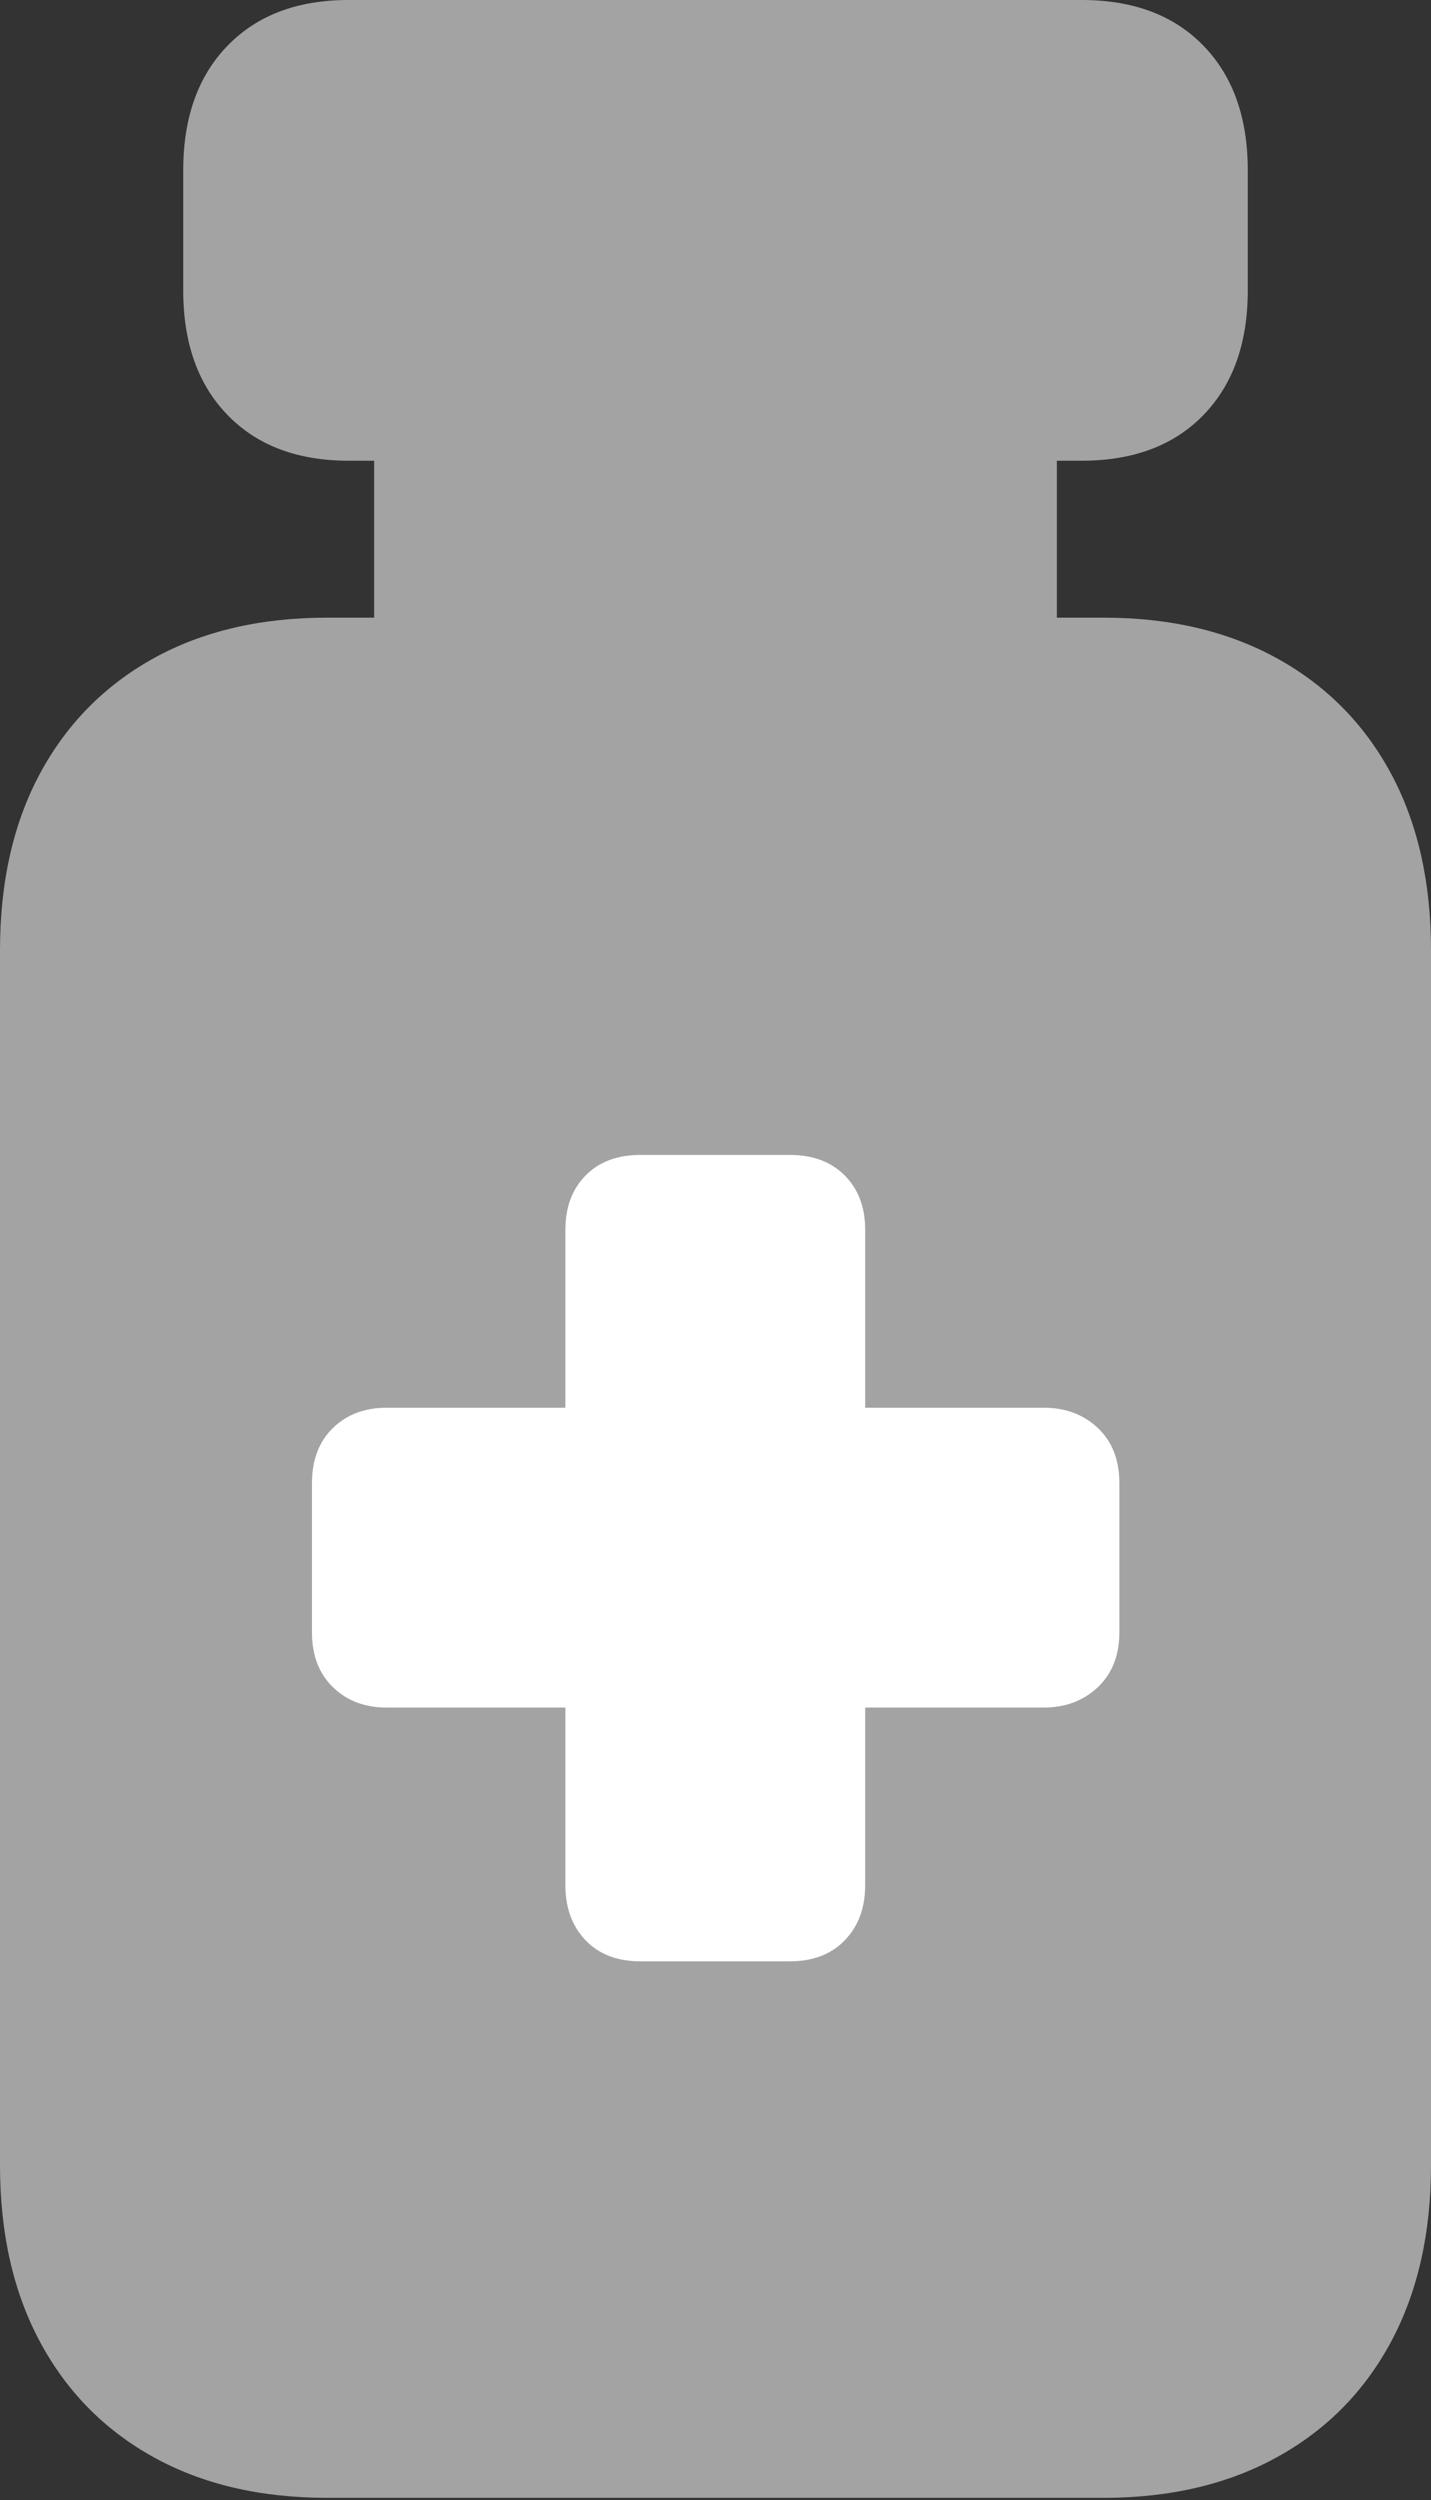<svg width="13.05" height="22.797">
       <rect width="100%" height="100%" fill="#333333" stroke="none"/>
       <g>
              <rect height="22.797" opacity="0" width="13.05" x="0" y="0" />
              <path d="M3.179 4.201L9.864 4.201Q10.571 4.201 10.975 3.784Q11.379 3.368 11.379 2.648L11.379 1.553Q11.379 0.833 10.975 0.417Q10.571 0 9.864 0L3.179 0Q2.479 0 2.075 0.417Q1.671 0.833 1.671 1.553L1.671 2.648Q1.671 3.368 2.075 3.784Q2.479 4.201 3.179 4.201ZM3.412 5.939L9.638 5.939L9.638 3.745L3.412 3.745ZM2.985 22.776L10.065 22.776Q10.973 22.776 11.646 22.405Q12.32 22.034 12.685 21.354Q13.05 20.674 13.05 19.743L13.05 8.666Q13.05 7.731 12.685 7.053Q12.32 6.375 11.646 6.003Q10.973 5.632 10.065 5.632L2.985 5.632Q2.07 5.632 1.4 6.003Q0.73 6.375 0.365 7.053Q0 7.731 0 8.666L0 19.743Q0 20.674 0.365 21.354Q0.73 22.034 1.4 22.405Q2.07 22.776 2.985 22.776Z"
                     fill="rgba(255,255,255,0.55)" />
              <path d="M2.845 14.885L2.845 13.523Q2.845 13.207 3.036 13.021Q3.226 12.836 3.526 12.836L5.156 12.836L5.156 11.213Q5.156 10.906 5.34 10.719Q5.524 10.531 5.84 10.531L7.203 10.531Q7.519 10.531 7.704 10.719Q7.89 10.906 7.89 11.213L7.89 12.836L9.517 12.836Q9.816 12.836 10.012 13.021Q10.208 13.207 10.208 13.523L10.208 14.885Q10.208 15.198 10.012 15.384Q9.816 15.57 9.517 15.57L7.89 15.57L7.89 17.19Q7.89 17.499 7.704 17.692Q7.519 17.884 7.203 17.884L5.84 17.884Q5.524 17.884 5.34 17.692Q5.156 17.499 5.156 17.19L5.156 15.57L3.526 15.57Q3.226 15.57 3.036 15.384Q2.845 15.198 2.845 14.885Z"
                     fill="#ffffff" />
       </g>
</svg>